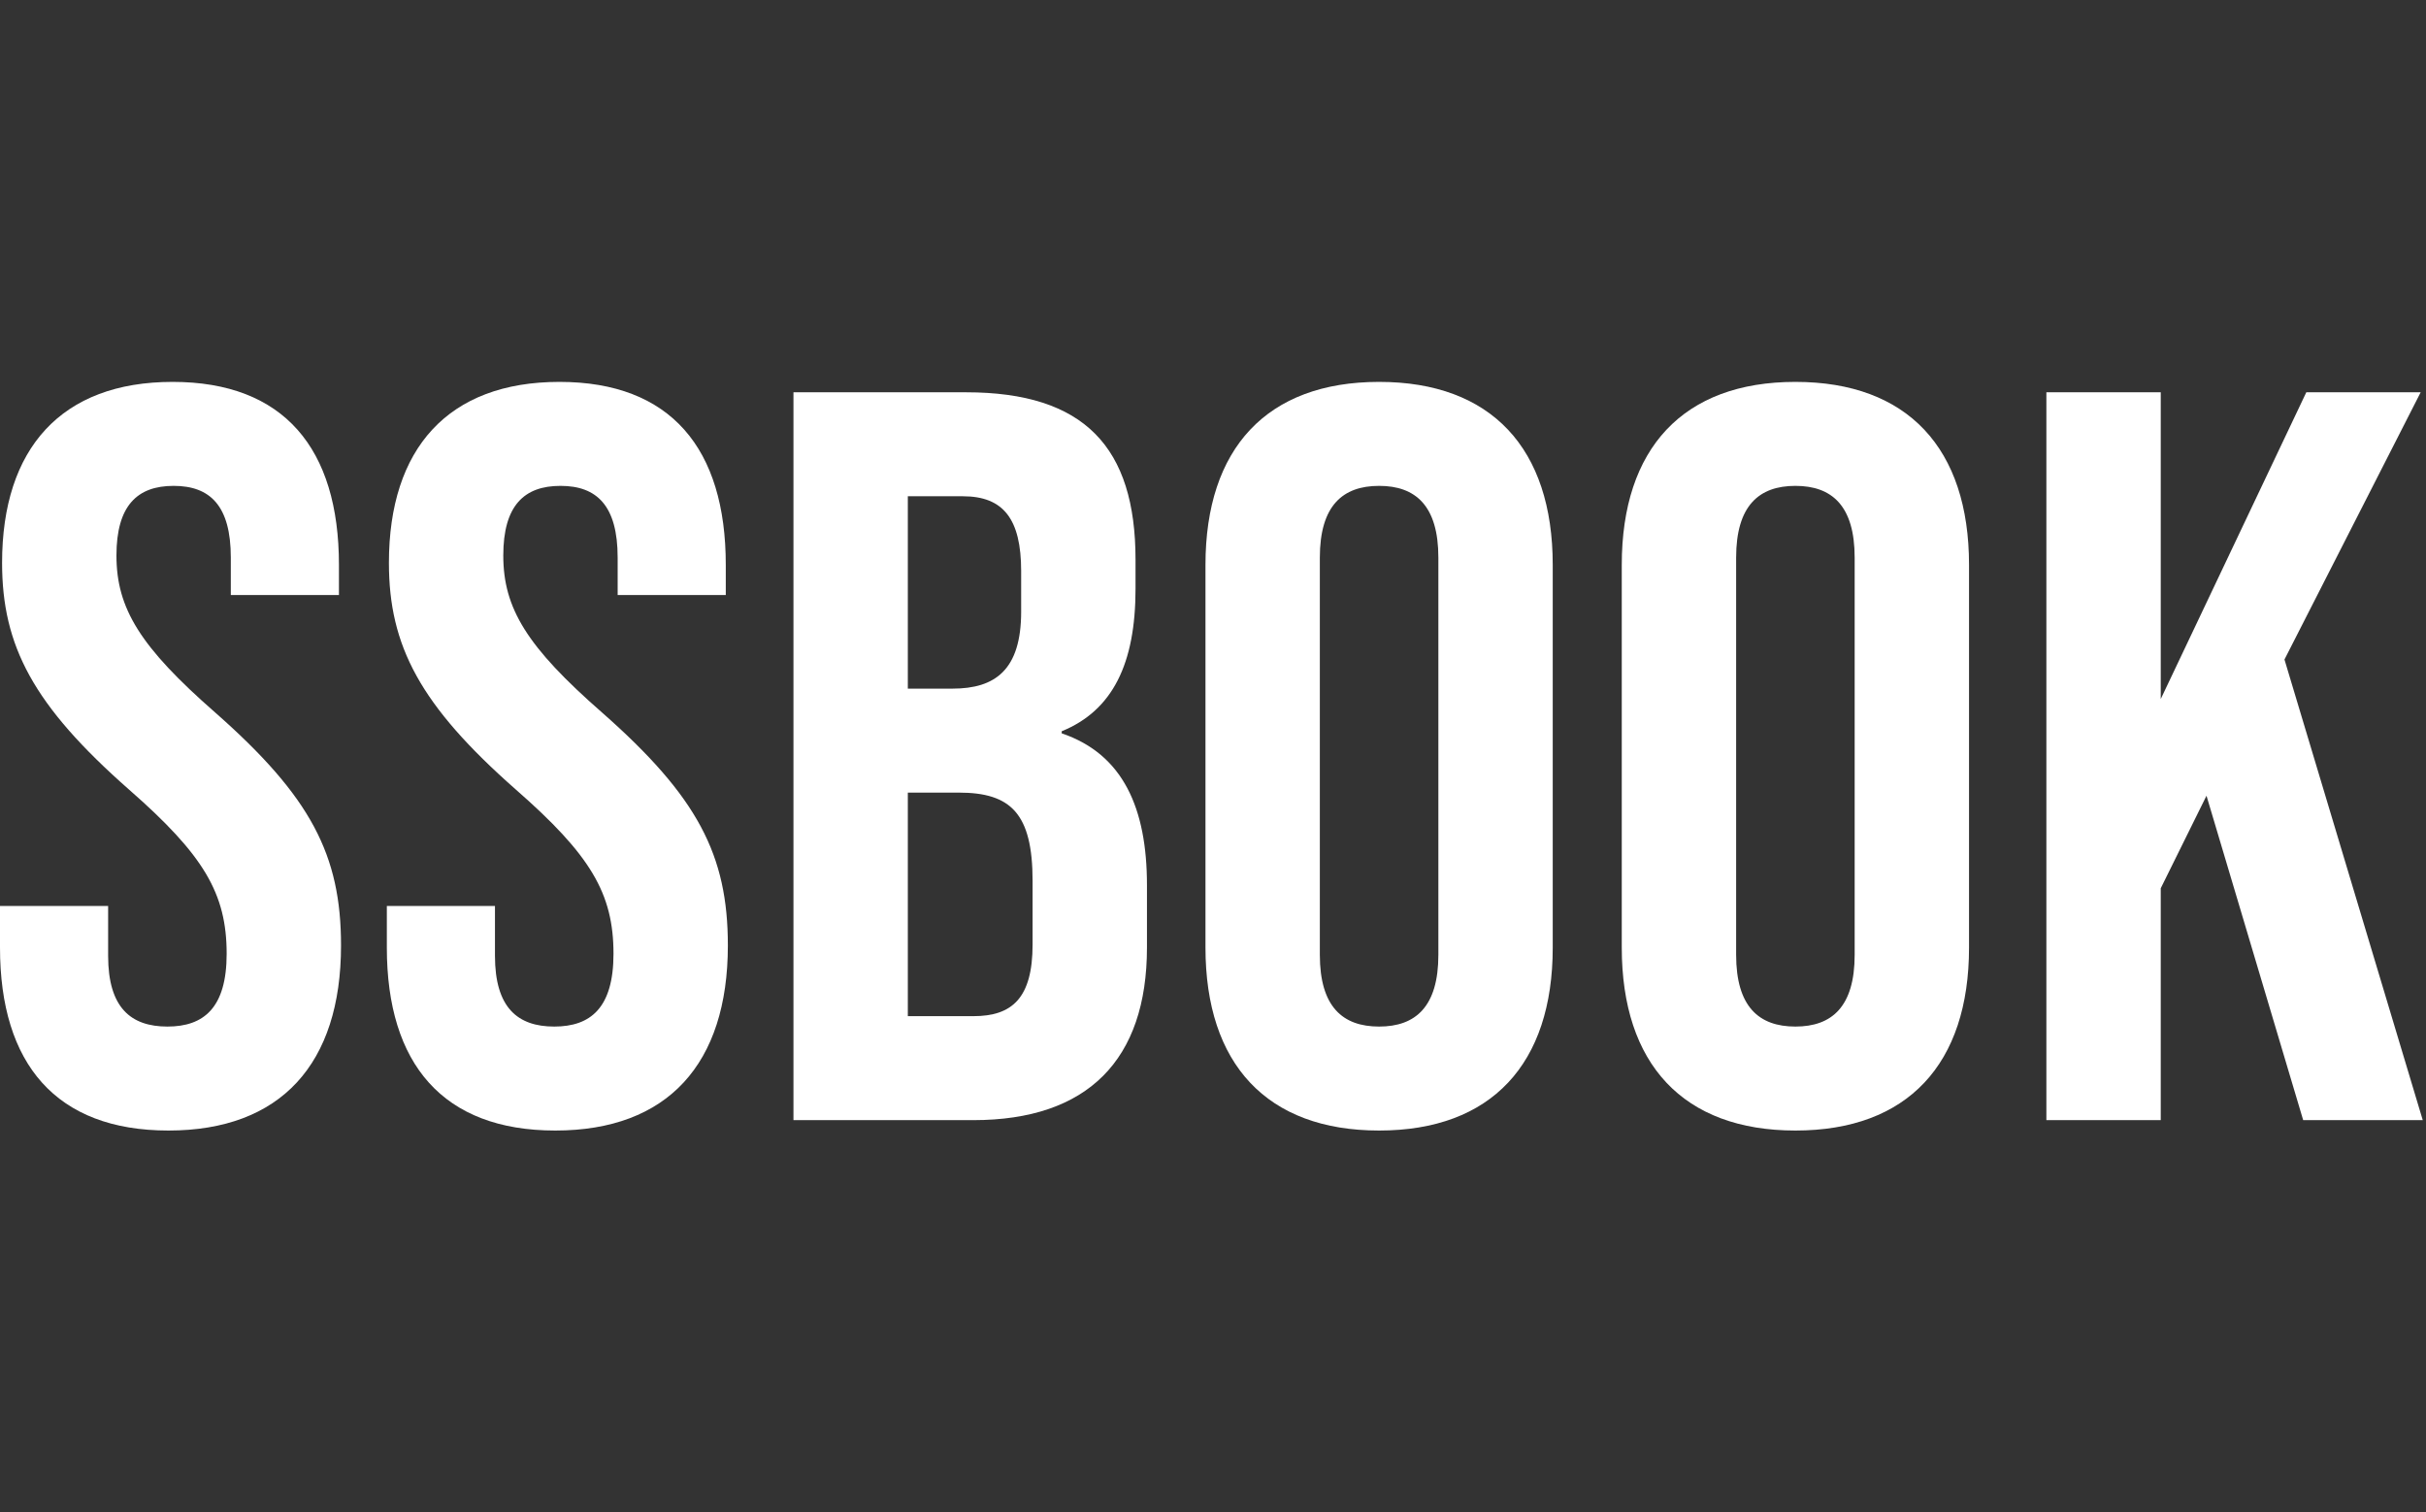 <svg width="77" height="48" viewBox="0 0 77 48" fill="none" xmlns="http://www.w3.org/2000/svg">
<rect x="0" y="0" width="77" height="48" fill="#333333" stroke="none"/>
<path d="M5.346 35.88C8.91 35.88 10.824 33.768 10.824 30.006C10.824 27.135 9.867 25.287 6.831 22.614C4.455 20.535 3.696 19.314 3.696 17.631C3.696 16.047 4.356 15.42 5.511 15.42C6.666 15.42 7.326 16.047 7.326 17.697V18.885H10.758V17.928C10.758 14.232 9.009 12.12 5.478 12.12C1.947 12.12 0.066 14.232 0.066 17.862C0.066 20.502 1.056 22.383 4.092 25.056C6.468 27.135 7.194 28.356 7.194 30.27C7.194 31.986 6.468 32.58 5.313 32.58C4.158 32.58 3.432 31.986 3.432 30.336V28.752H0V30.072C0 33.768 1.782 35.88 5.346 35.88Z" fill="white"/>
<path d="M17.624 35.88C21.188 35.88 23.102 33.768 23.102 30.006C23.102 27.135 22.145 25.287 19.109 22.614C16.733 20.535 15.974 19.314 15.974 17.631C15.974 16.047 16.634 15.42 17.789 15.42C18.944 15.42 19.604 16.047 19.604 17.697V18.885H23.036V17.928C23.036 14.232 21.287 12.12 17.756 12.12C14.225 12.12 12.344 14.232 12.344 17.862C12.344 20.502 13.334 22.383 16.37 25.056C18.746 27.135 19.472 28.356 19.472 30.27C19.472 31.986 18.746 32.58 17.591 32.58C16.436 32.58 15.71 31.986 15.71 30.336V28.752H12.278V30.072C12.278 33.768 14.06 35.88 17.624 35.88Z" fill="white"/>
<path d="M25.184 35.55H30.893C34.523 35.55 36.404 33.636 36.404 30.072V28.092C36.404 25.65 35.645 23.934 33.698 23.274V23.208C35.315 22.548 36.041 21.063 36.041 18.687V17.763C36.041 14.199 34.424 12.45 30.662 12.45H25.184V35.55ZM28.814 21.855V15.75H30.563C31.85 15.75 32.411 16.476 32.411 18.126V19.413C32.411 21.261 31.586 21.855 30.233 21.855H28.814ZM28.814 32.25V25.155H30.431C32.081 25.155 32.774 25.815 32.774 27.96V29.973C32.774 31.689 32.114 32.25 30.893 32.25H28.814Z" fill="white"/>
<path d="M43.772 35.88C47.336 35.88 49.283 33.768 49.283 30.072V17.928C49.283 14.232 47.336 12.12 43.772 12.12C40.208 12.12 38.261 14.232 38.261 17.928V30.072C38.261 33.768 40.208 35.88 43.772 35.88ZM43.772 32.58C42.617 32.58 41.891 31.953 41.891 30.303V17.697C41.891 16.047 42.617 15.42 43.772 15.42C44.927 15.42 45.653 16.047 45.653 17.697V30.303C45.653 31.953 44.927 32.58 43.772 32.58Z" fill="white"/>
<path d="M56.985 35.88C60.549 35.88 62.496 33.768 62.496 30.072V17.928C62.496 14.232 60.549 12.12 56.985 12.12C53.421 12.12 51.474 14.232 51.474 17.928V30.072C51.474 33.768 53.421 35.88 56.985 35.88ZM56.985 32.58C55.83 32.58 55.104 31.953 55.104 30.303V17.697C55.104 16.047 55.83 15.42 56.985 15.42C58.14 15.42 58.866 16.047 58.866 17.697V30.303C58.866 31.953 58.14 32.58 56.985 32.58Z" fill="white"/>
<path d="M64.951 35.55H68.581V28.191L70.033 25.254L73.102 35.55H76.897L72.508 20.931L76.831 12.45H73.201L68.581 22.185V12.45H64.951V35.55Z" fill="white"/>
</svg>

